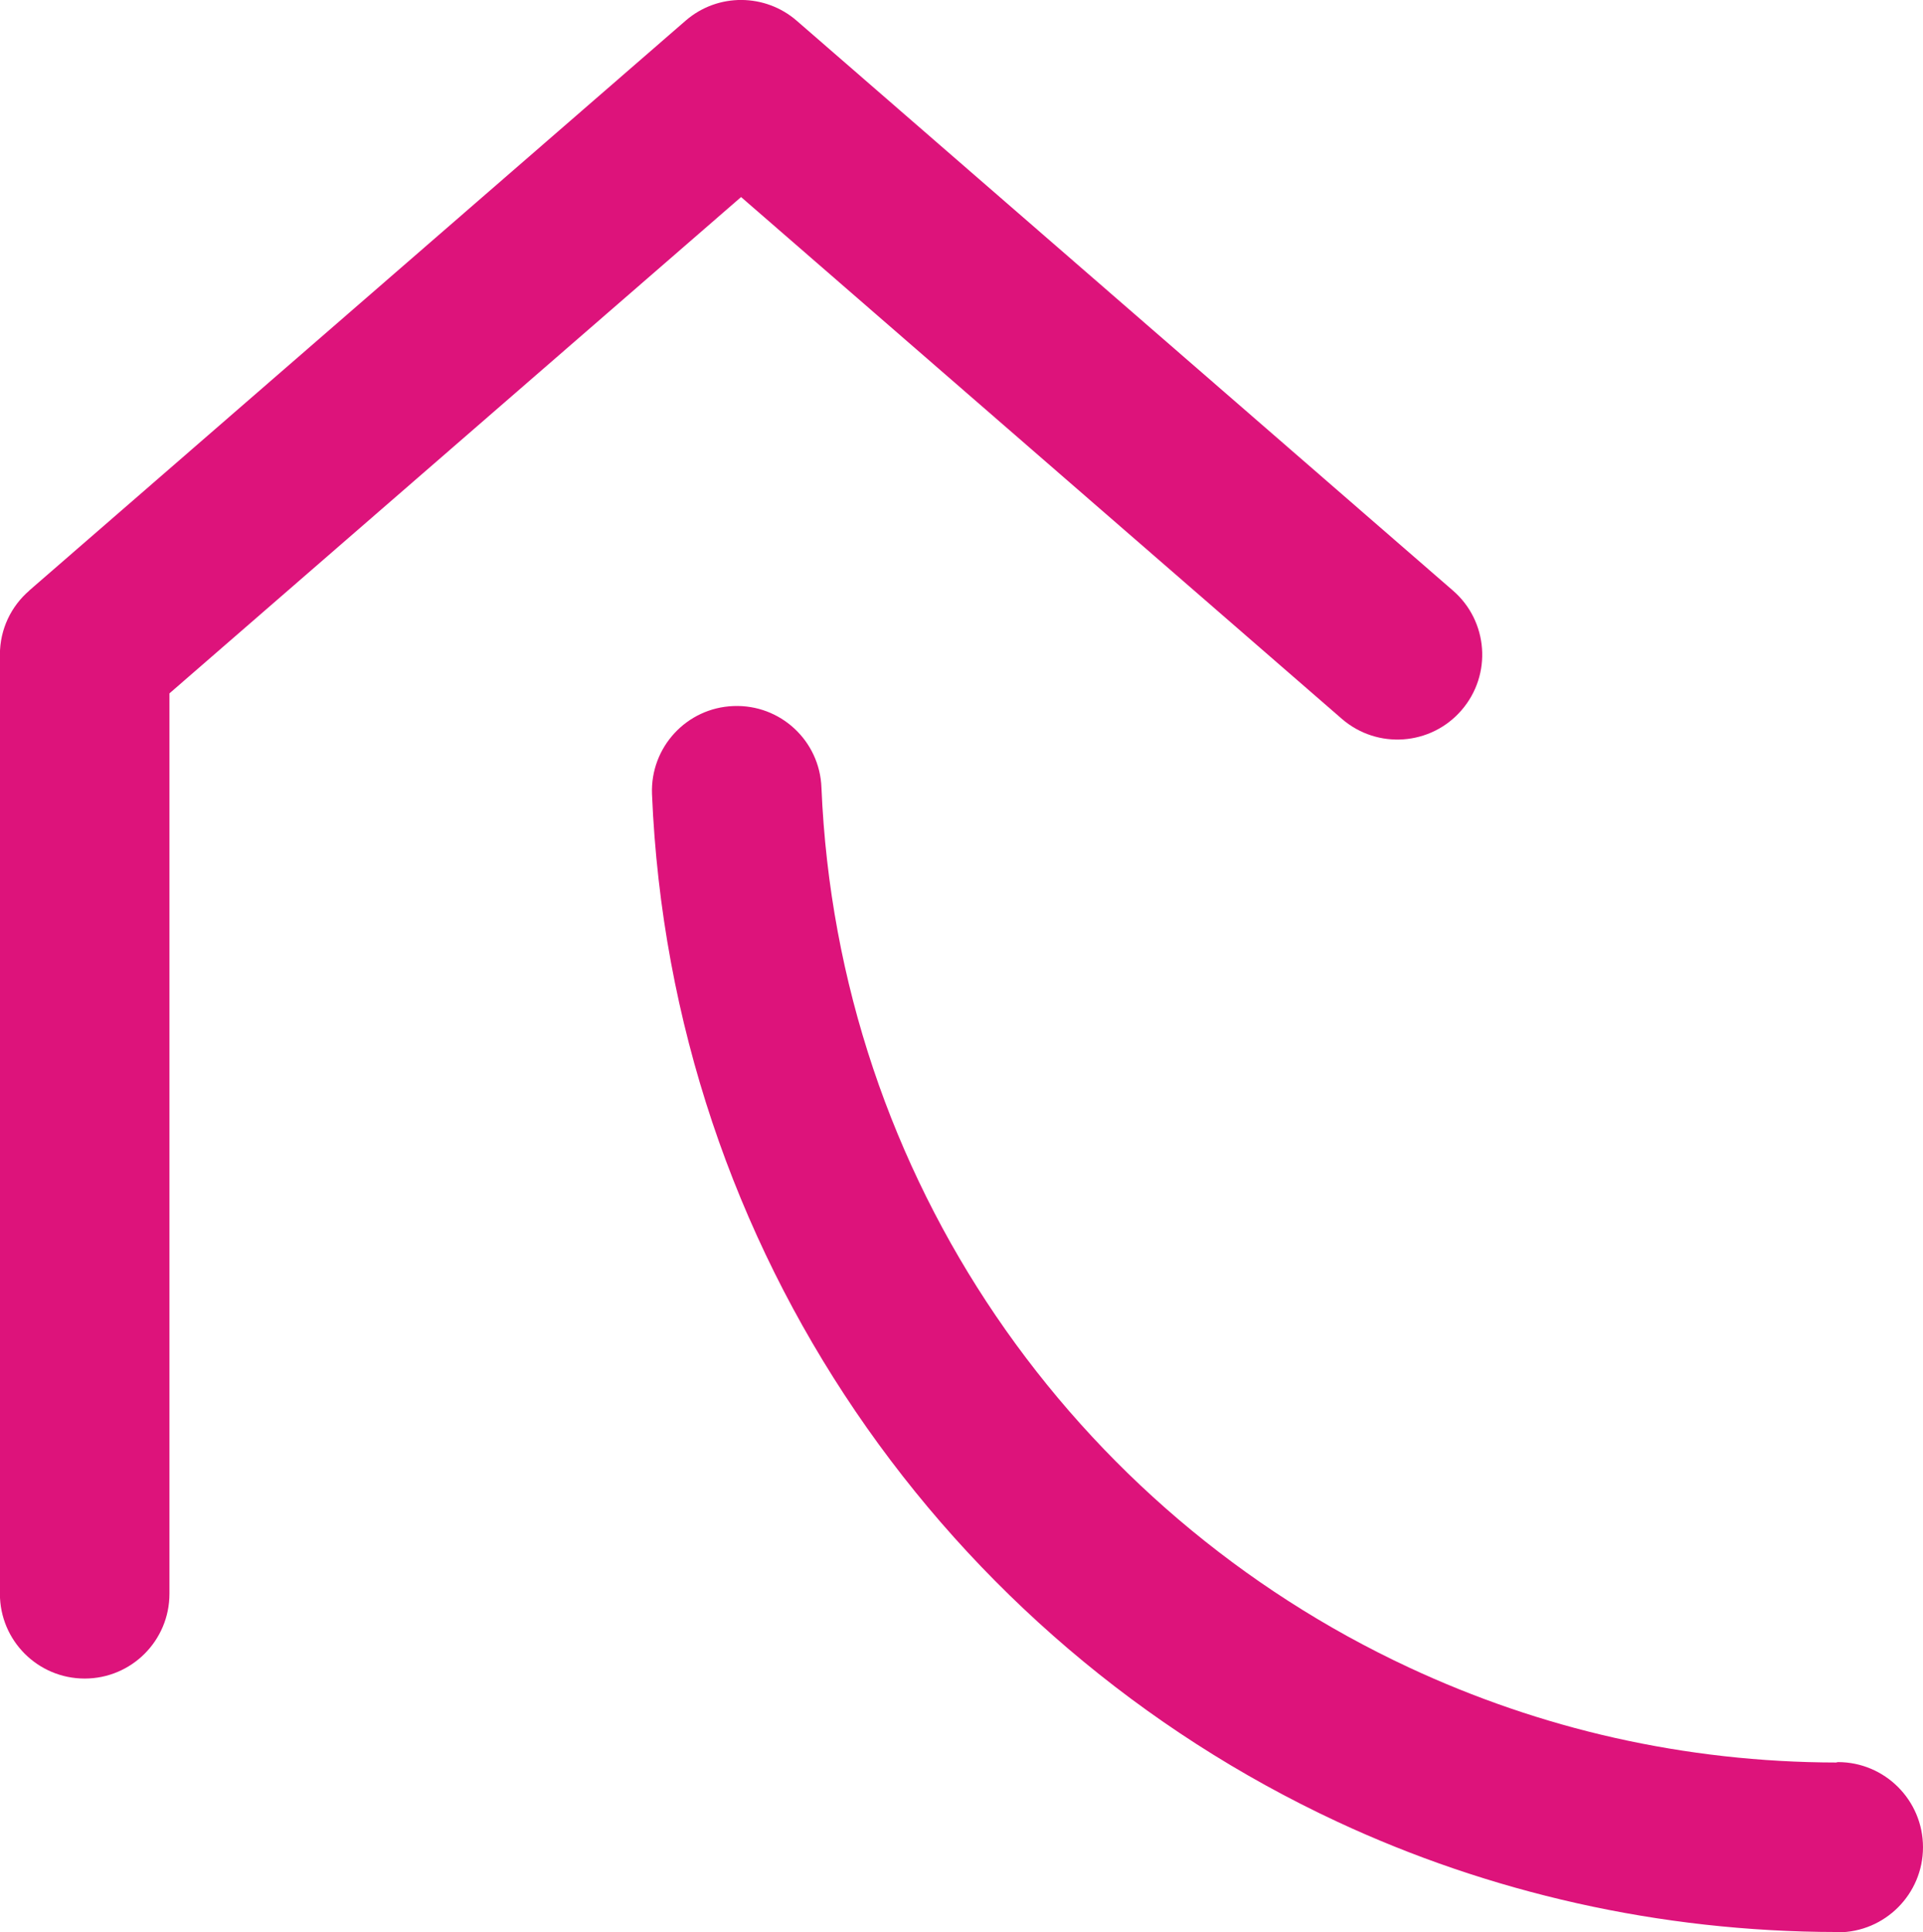 <?xml version="1.0" encoding="UTF-8"?>
<!DOCTYPE svg PUBLIC "-//W3C//DTD SVG 1.1//EN" "http://www.w3.org/Graphics/SVG/1.1/DTD/svg11.dtd">
<!-- Creator: CorelDRAW -->
<svg xmlns="http://www.w3.org/2000/svg" xml:space="preserve" width="36.559mm" height="36.726mm" style="shape-rendering:geometricPrecision; text-rendering:geometricPrecision; image-rendering:optimizeQuality; fill-rule:evenodd; clip-rule:evenodd"
viewBox="0 0 18.351 18.435"
 xmlns:xlink="http://www.w3.org/1999/xlink">
 <defs>
  <style type="text/css">
   <![CDATA[
    .fil0 {fill:#DD137B;fill-rule:nonzero}
   ]]>
  </style>
 </defs>
 <g id="Layer_x0020_1">
  <path class="fil0" d="M1.617 15.205c0,0.447 -0.362,0.809 -0.809,0.809 -0.447,0 -0.809,-0.362 -0.809,-0.809l0 -8.959c0,-0.244 0.108,-0.463 0.28,-0.611l-0 -0.001 6.264 -5.437c0.308,-0.267 0.76,-0.259 1.059,0l0 -0 6.263 5.437c0.338,0.292 0.375,0.804 0.082,1.142 -0.292,0.338 -0.804,0.375 -1.142,0.082l-5.733 -4.978 -5.455 4.735 0 8.589z"/>
  <path class="fil0" d="M17.539 16.811c0.448,0 0.812,0.364 0.812,0.812 0,0.448 -0.364,0.812 -0.812,0.812l-0.012 0 0 -0.003c-0.852,-0.001 -1.68,-0.096 -2.476,-0.274 -0.804,-0.18 -1.57,-0.443 -2.289,-0.778 -3.723,-1.734 -6.358,-5.438 -6.54,-9.804 -0.017,-0.447 0.33,-0.823 0.777,-0.84 0.447,-0.018 0.823,0.33 0.84,0.777 0.156,3.737 2.415,6.909 5.608,8.396 0.627,0.292 1.283,0.518 1.959,0.67 0.685,0.154 1.395,0.235 2.121,0.236l0 -0.003 0.012 0z"/>
 </g>
</svg>
